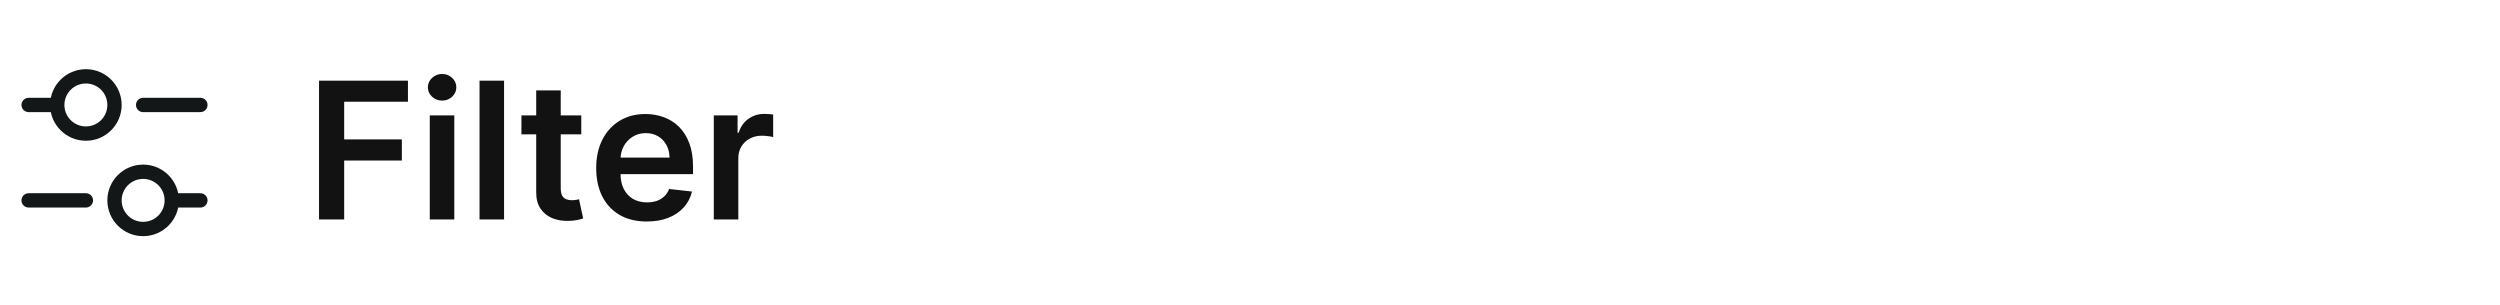 <svg width="262" height="32" viewBox="0 0 262 32" fill="none" xmlns="http://www.w3.org/2000/svg">
<path d="M3 11H6M6 11C6 12.657 7.343 14 9 14C10.657 14 12 12.657 12 11C12 9.343 10.657 8 9 8C7.343 8 6 9.343 6 11ZM3 21H9M18 21H21M18 21C18 22.657 16.657 24 15 24C13.343 24 12 22.657 12 21C12 19.343 13.343 18 15 18C16.657 18 18 19.343 18 21ZM15 11H21" stroke="#141718" stroke-width="1.5" stroke-linecap="round"/>
<path d="M33.435 23V8.455H42.753V10.663H36.07V14.612H42.114V16.821H36.07V23H33.435ZM45.04 23V12.091H47.611V23H45.04ZM46.332 10.543C45.925 10.543 45.575 10.408 45.281 10.138C44.988 9.863 44.841 9.534 44.841 9.151C44.841 8.762 44.988 8.433 45.281 8.163C45.575 7.889 45.925 7.751 46.332 7.751C46.744 7.751 47.095 7.889 47.383 8.163C47.677 8.433 47.824 8.762 47.824 9.151C47.824 9.534 47.677 9.863 47.383 10.138C47.095 10.408 46.744 10.543 46.332 10.543ZM52.826 8.455V23H50.255V8.455H52.826ZM60.917 12.091V14.079H54.646V12.091H60.917ZM56.194 9.477H58.765V19.719C58.765 20.064 58.817 20.329 58.921 20.514C59.03 20.694 59.172 20.817 59.347 20.884C59.523 20.95 59.717 20.983 59.93 20.983C60.091 20.983 60.237 20.971 60.37 20.947C60.507 20.924 60.611 20.902 60.682 20.884L61.116 22.893C60.978 22.941 60.782 22.993 60.526 23.05C60.275 23.107 59.968 23.14 59.603 23.149C58.959 23.168 58.379 23.071 57.863 22.858C57.347 22.64 56.937 22.304 56.634 21.849C56.336 21.395 56.189 20.827 56.194 20.145V9.477ZM67.779 23.213C66.686 23.213 65.741 22.986 64.946 22.531C64.155 22.072 63.547 21.423 63.12 20.585C62.694 19.742 62.481 18.75 62.481 17.609C62.481 16.487 62.694 15.502 63.12 14.655C63.551 13.803 64.153 13.14 64.924 12.666C65.696 12.188 66.603 11.949 67.644 11.949C68.317 11.949 68.951 12.058 69.548 12.276C70.149 12.489 70.68 12.82 71.139 13.27C71.603 13.72 71.967 14.293 72.233 14.989C72.498 15.68 72.63 16.504 72.63 17.46V18.249H63.689V16.516H70.166C70.161 16.023 70.055 15.585 69.846 15.202C69.638 14.813 69.347 14.508 68.973 14.286C68.603 14.063 68.172 13.952 67.68 13.952C67.154 13.952 66.693 14.079 66.295 14.335C65.897 14.586 65.587 14.918 65.365 15.329C65.147 15.737 65.036 16.184 65.031 16.672V18.185C65.031 18.819 65.147 19.364 65.379 19.818C65.611 20.268 65.935 20.614 66.352 20.855C66.769 21.092 67.256 21.21 67.815 21.21C68.189 21.21 68.528 21.158 68.831 21.054C69.134 20.945 69.396 20.787 69.619 20.578C69.841 20.37 70.01 20.112 70.123 19.804L72.524 20.074C72.372 20.708 72.084 21.262 71.657 21.736C71.236 22.204 70.696 22.569 70.038 22.829C69.38 23.085 68.627 23.213 67.779 23.213ZM74.805 23V12.091H77.298V13.909H77.412C77.611 13.279 77.952 12.794 78.435 12.453C78.922 12.107 79.479 11.935 80.104 11.935C80.246 11.935 80.404 11.942 80.579 11.956C80.76 11.965 80.909 11.982 81.027 12.006V14.371C80.918 14.333 80.745 14.3 80.508 14.271C80.276 14.238 80.052 14.222 79.834 14.222C79.365 14.222 78.944 14.323 78.57 14.527C78.2 14.726 77.909 15.003 77.696 15.358C77.483 15.713 77.376 16.123 77.376 16.587V23H74.805Z" fill="#121212"/>
</svg>
